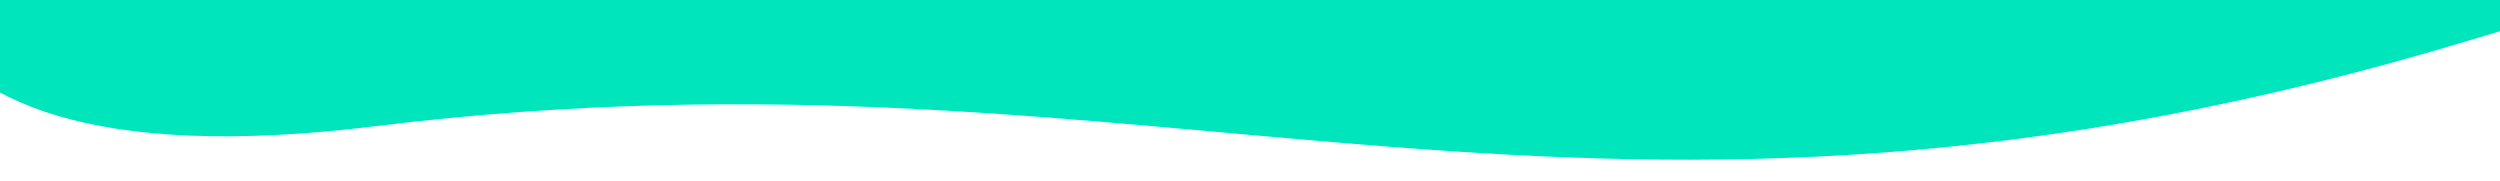 <svg width="360" height="26" viewBox="0 0 360 26" fill="none" xmlns="http://www.w3.org/2000/svg">
<g clip-path="url(#clip0_2007_20)">
<path d="M54.076 18.167C-28.703 28.353 -16.387 -17.67 -8.83 -30.459L-40 -39.691L412.243 -44C419.232 -36.477 506.318 -51.961 494.984 -25.535C480.816 7.498 462.122 -26.437 356.137 5.651C228.059 44.428 169.12 4.01 54.076 18.167Z" fill="#00E5BC"/>
</g>
<defs>
<clipPath id="clip0_2007_20">
<rect width="360" height="26" fill="white"/>
</clipPath>
</defs>
</svg>
